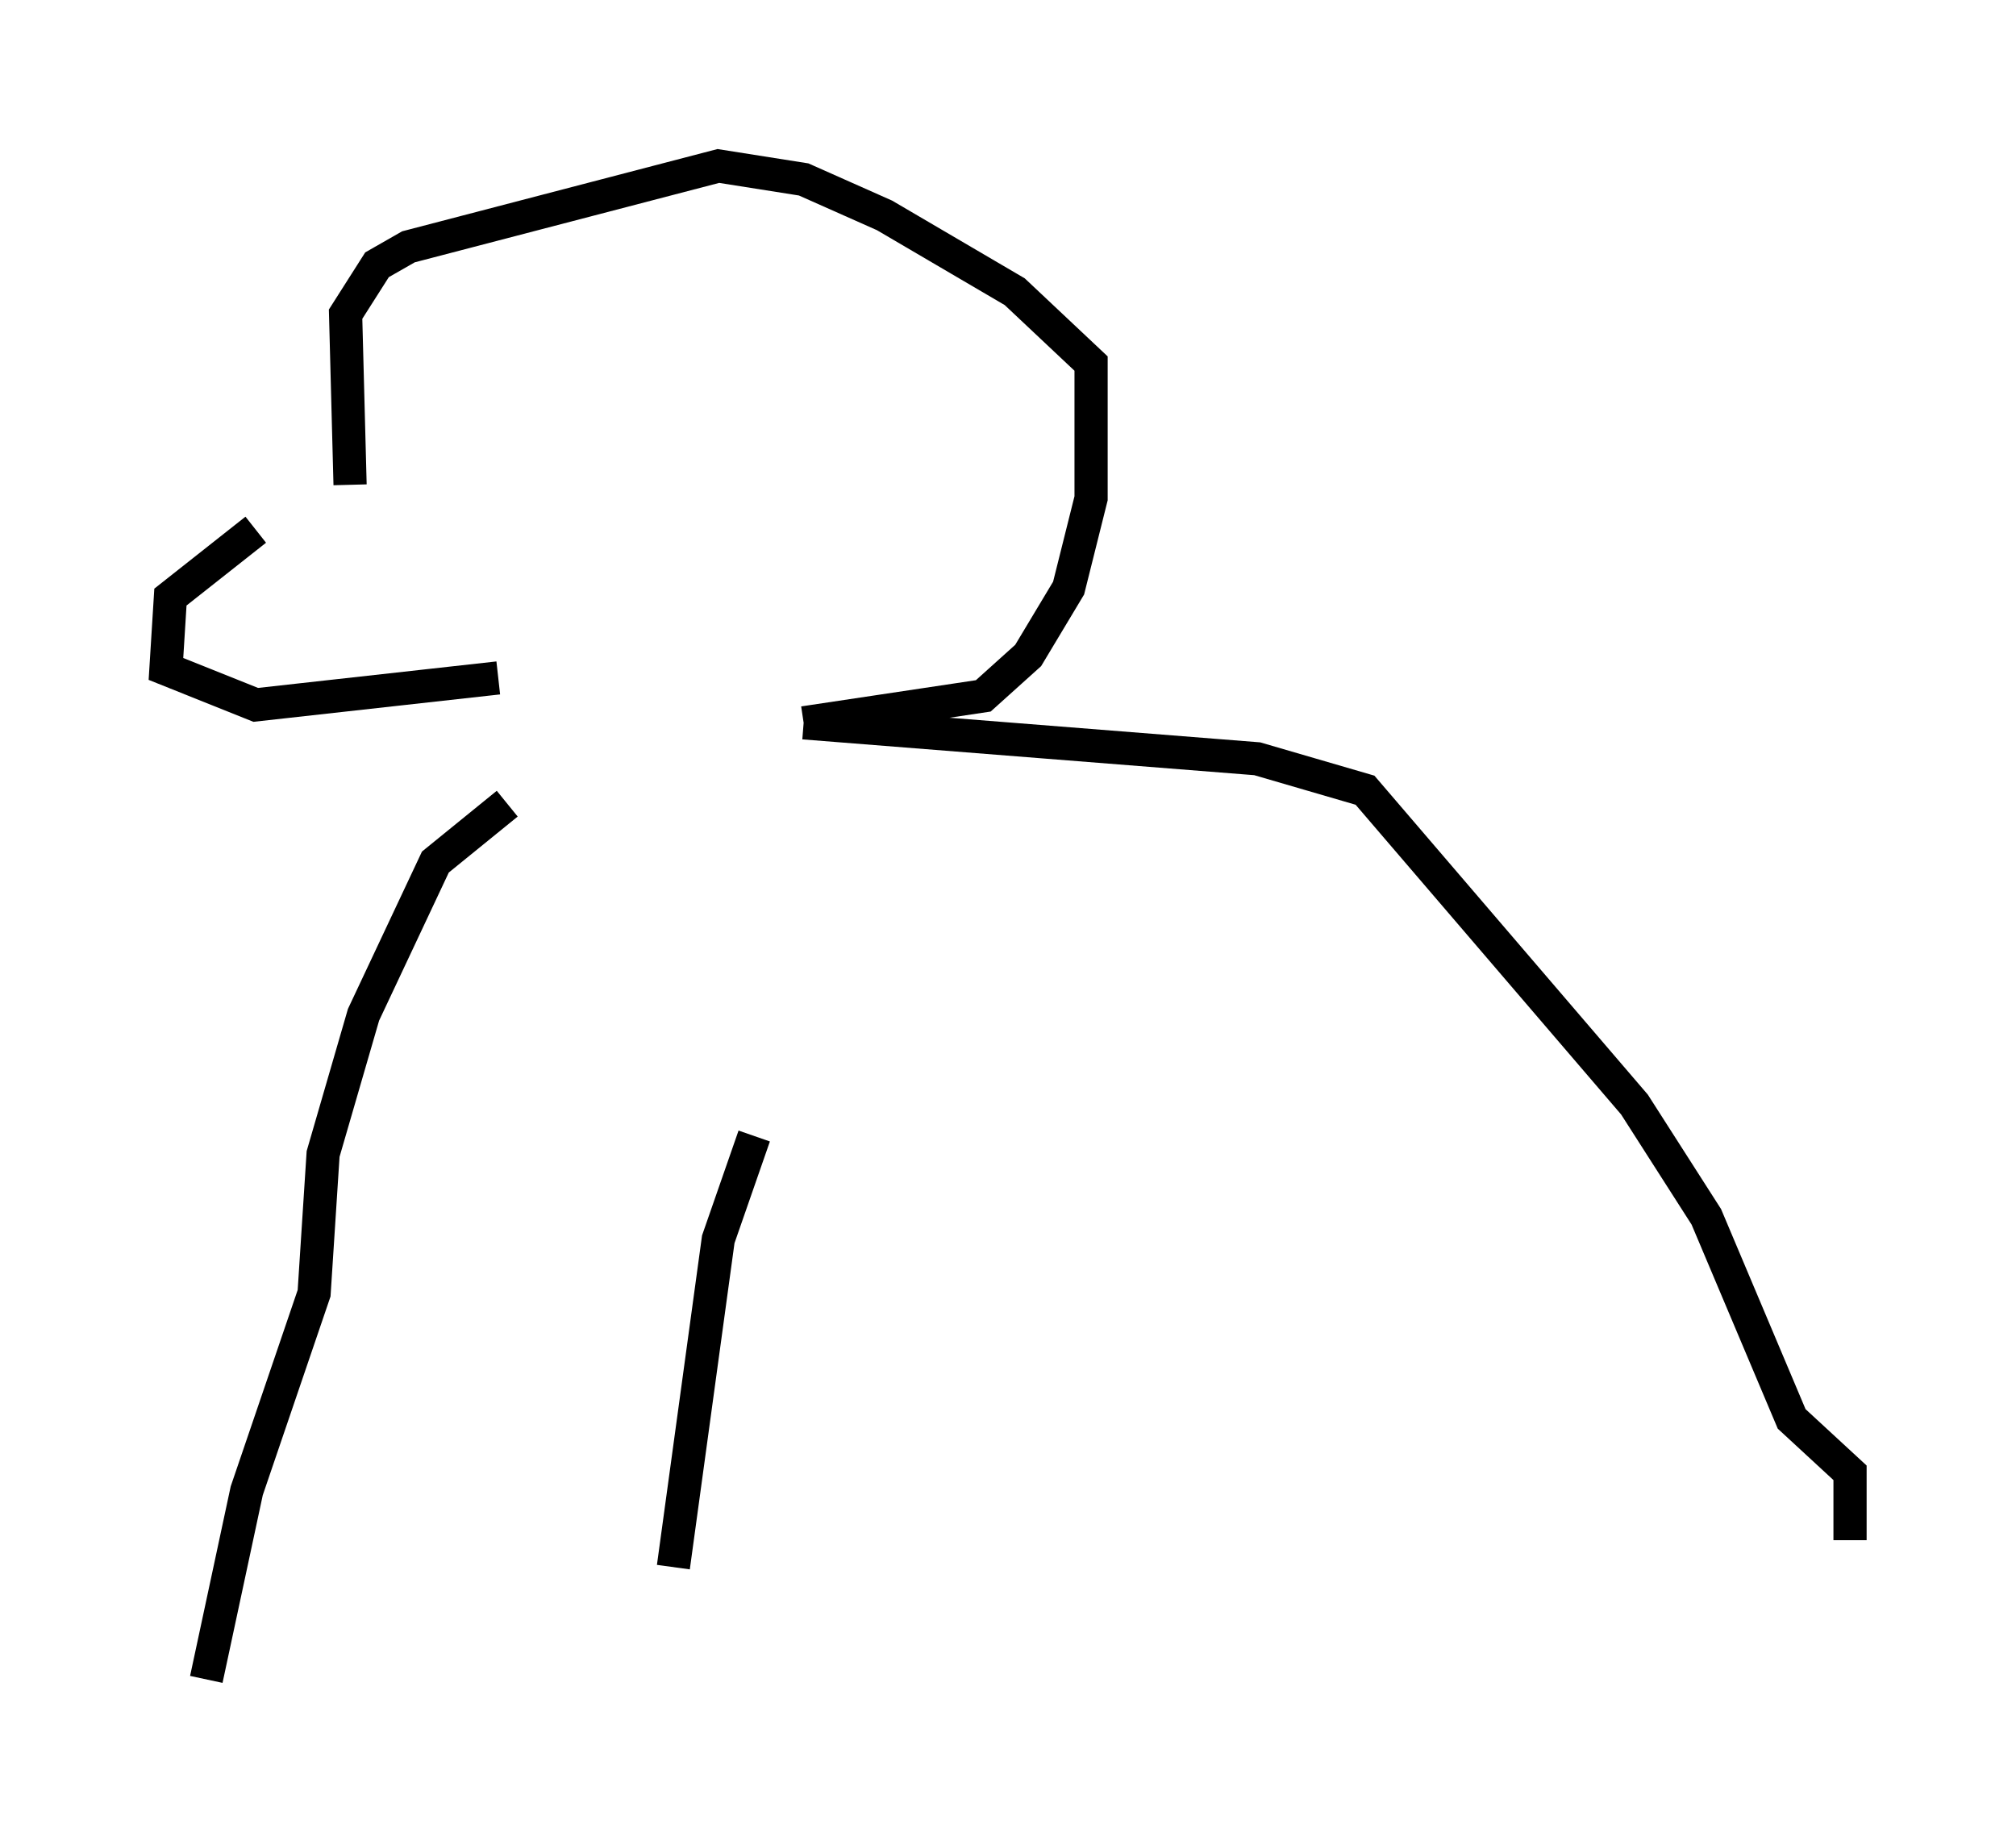 <?xml version="1.0" encoding="utf-8" ?>
<svg baseProfile="full" height="55.602" version="1.1" width="60.744" xmlns="http://www.w3.org/2000/svg" xmlns:ev="http://www.w3.org/2001/xml-events" xmlns:xlink="http://www.w3.org/1999/xlink"><defs /><rect fill="white" height="55.602" width="60.744" x="0" y="0" /><path d="M10.548, 15.149 m-2.842, 0.812 l-2.571, 2.03 -0.135, 2.165 l2.706, 1.083 7.307, -0.812 m-4.465, -5.819 l-0.135, -5.142 0.947, -1.488 l0.947, -0.541 9.337, -2.436 l2.571, 0.406 2.436, 1.083 l3.924, 2.3 2.3, 2.165 l0.0, 4.059 -0.677, 2.706 l-1.218, 2.03 -1.353, 1.218 l-5.413, 0.812 m0.0, 0.0 l13.667, 1.083 3.248, 0.947 l8.119, 9.472 2.165, 3.383 l2.571, 6.089 1.759, 1.624 l0.0, 2.03 m-40.46, -22.192 l-2.165, 1.759 -2.165, 4.601 l-1.218, 4.195 -0.271, 4.195 l-2.03, 5.954 -1.218, 5.683 m16.509, -16.373 l-1.083, 3.112 -1.353, 9.878 " fill="none" stroke="black" stroke-width="1" /></svg>